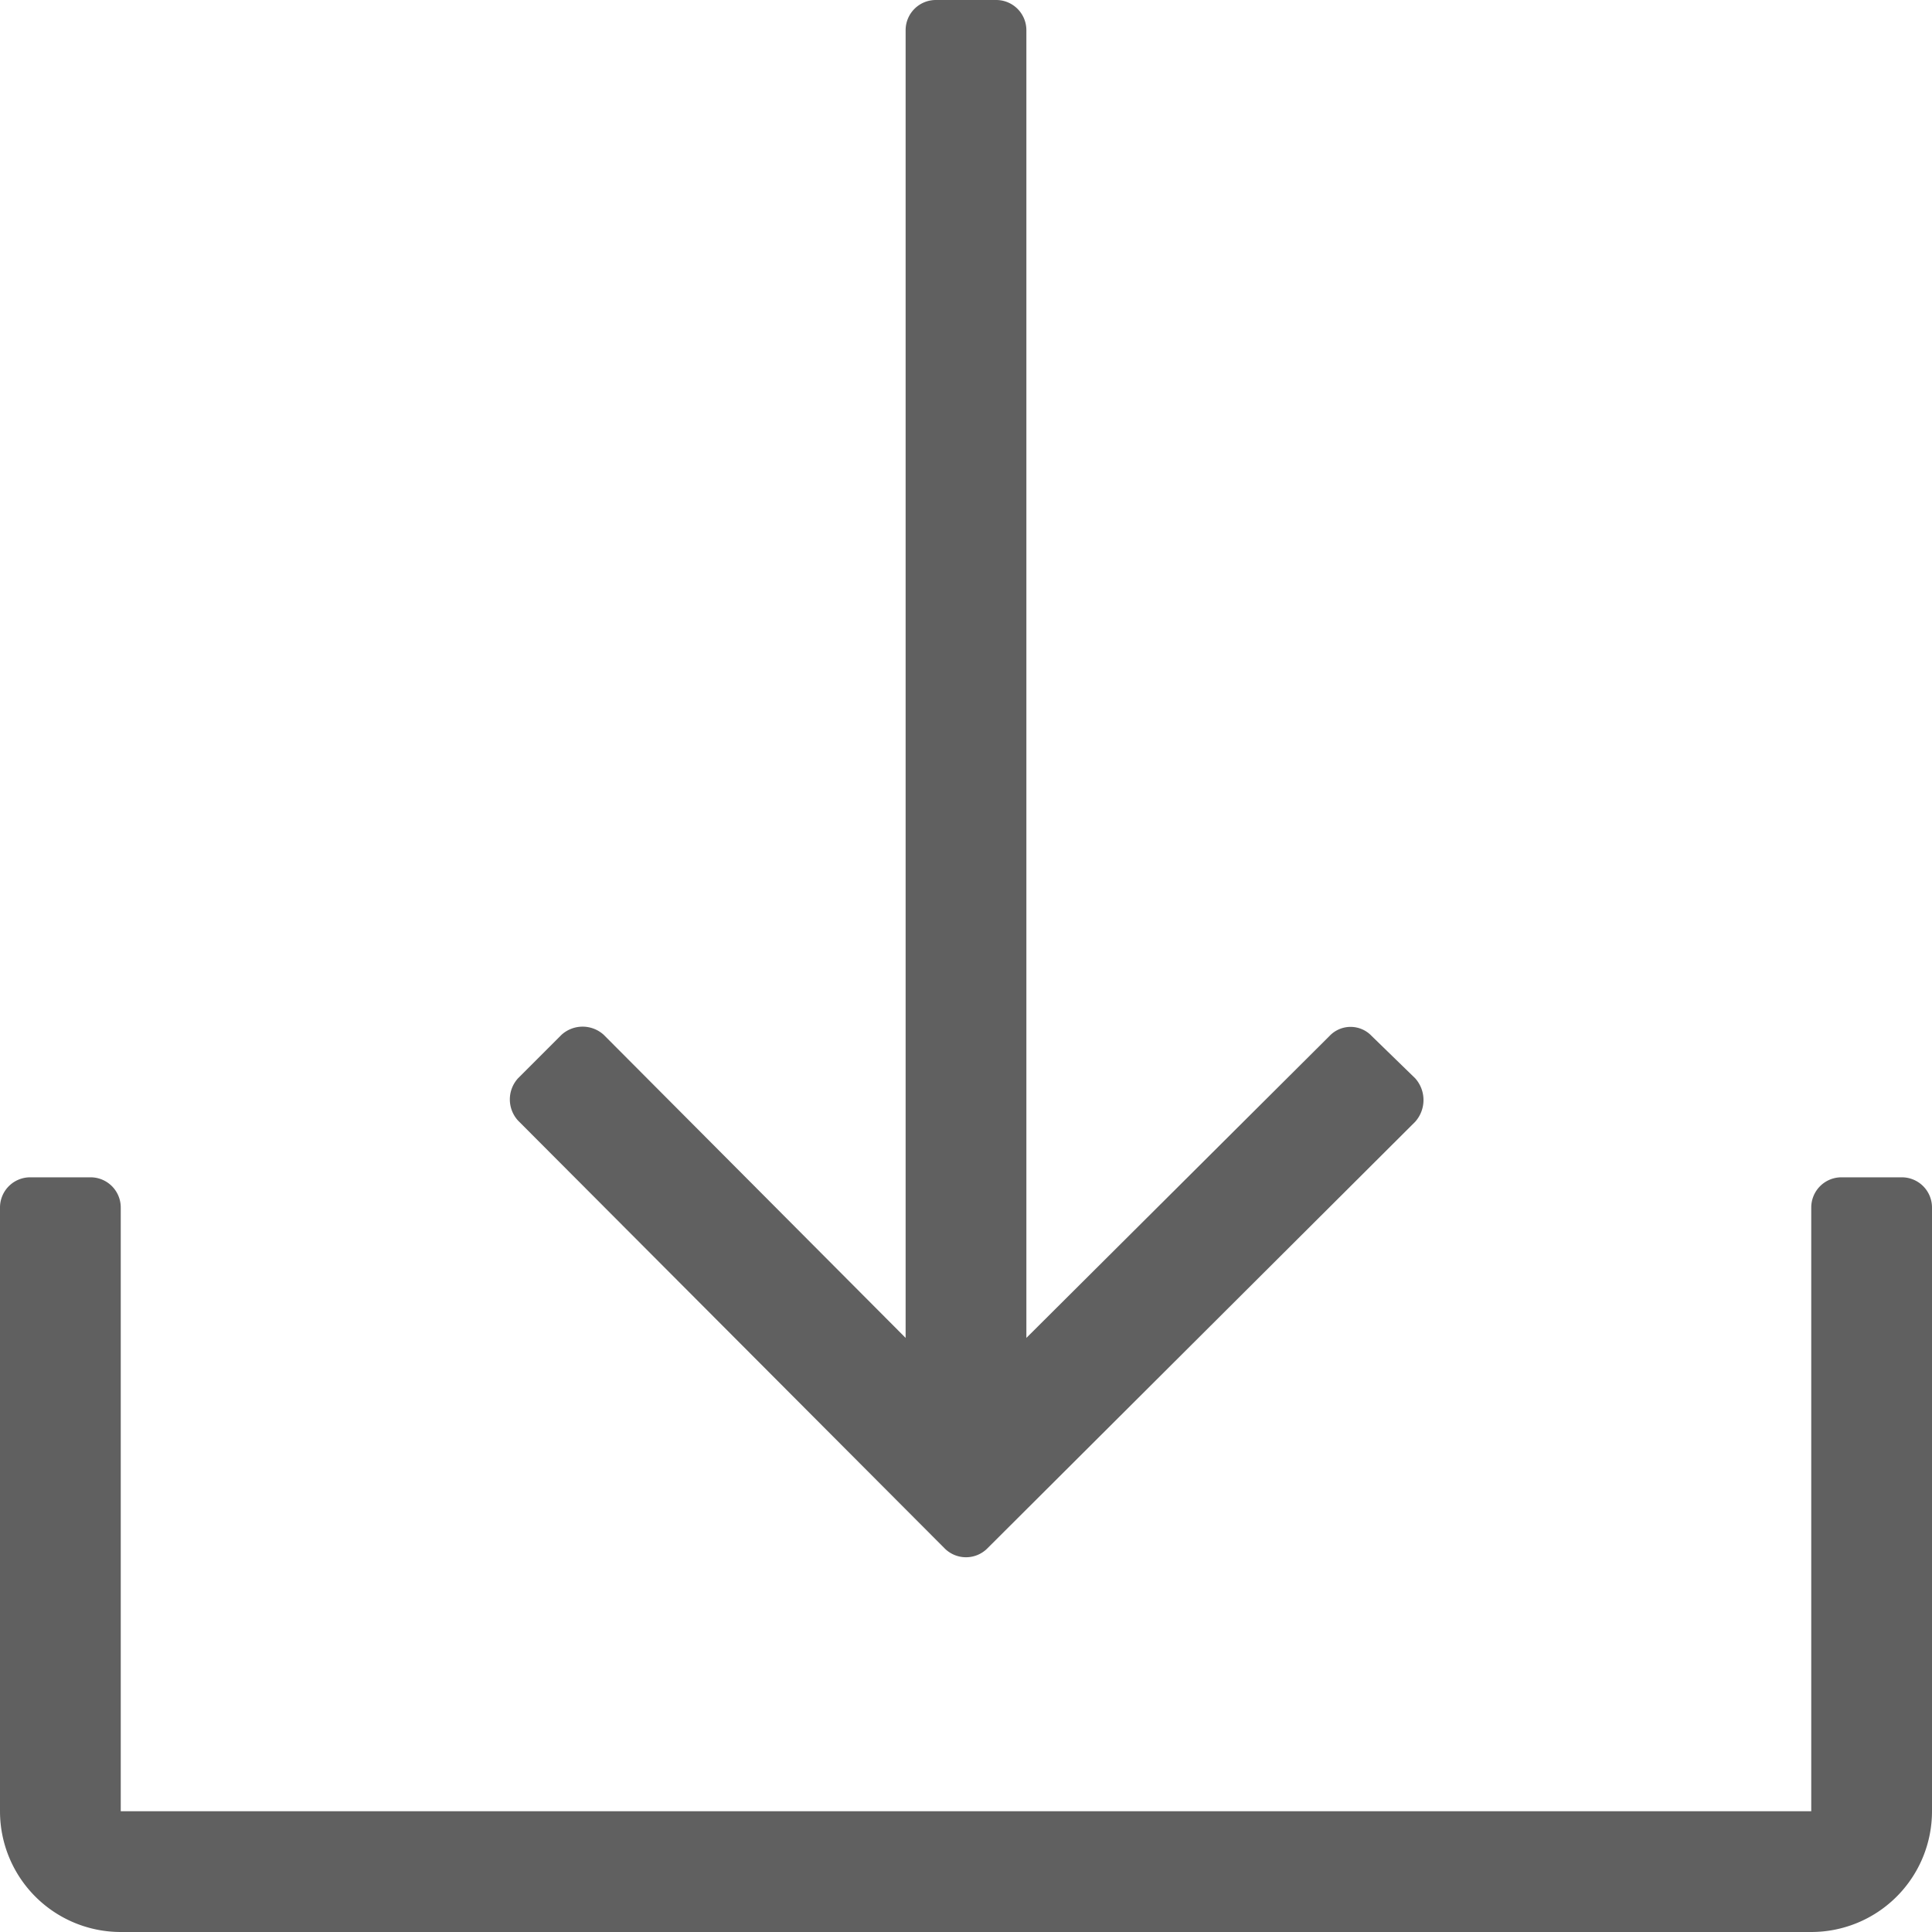 <svg id="Layer_1" data-name="Layer 1" xmlns="http://www.w3.org/2000/svg" viewBox="0 0 16 16"><g id="Export"><g id="Group_59981" data-name="Group 59981"><path id="Path_53842" data-name="Path 53842" d="M7.82,12.82a.25.25,0,0,0,.36,0h0l3.54-3.53a.27.27,0,0,0,0-.36l-.36-.35a.24.24,0,0,0-.35,0h0L8.5,11.08V.25A.25.25,0,0,0,8.25,0h-.5A.25.25,0,0,0,7.5.25V11.08L5,8.57a.26.26,0,0,0-.35,0h0l-.36.36a.26.26,0,0,0,0,.35Z" fill="#606060"/><path id="Path_53843" data-name="Path 53843" d="M15.75,9.75h-.5A.25.25,0,0,0,15,10h0v5H1V10a.25.25,0,0,0-.25-.25H.25A.25.25,0,0,0,0,10v5a1,1,0,0,0,1,1H15a1,1,0,0,0,1-1V10a.25.25,0,0,0-.25-.25Z" fill="#606060"/></g></g></svg>